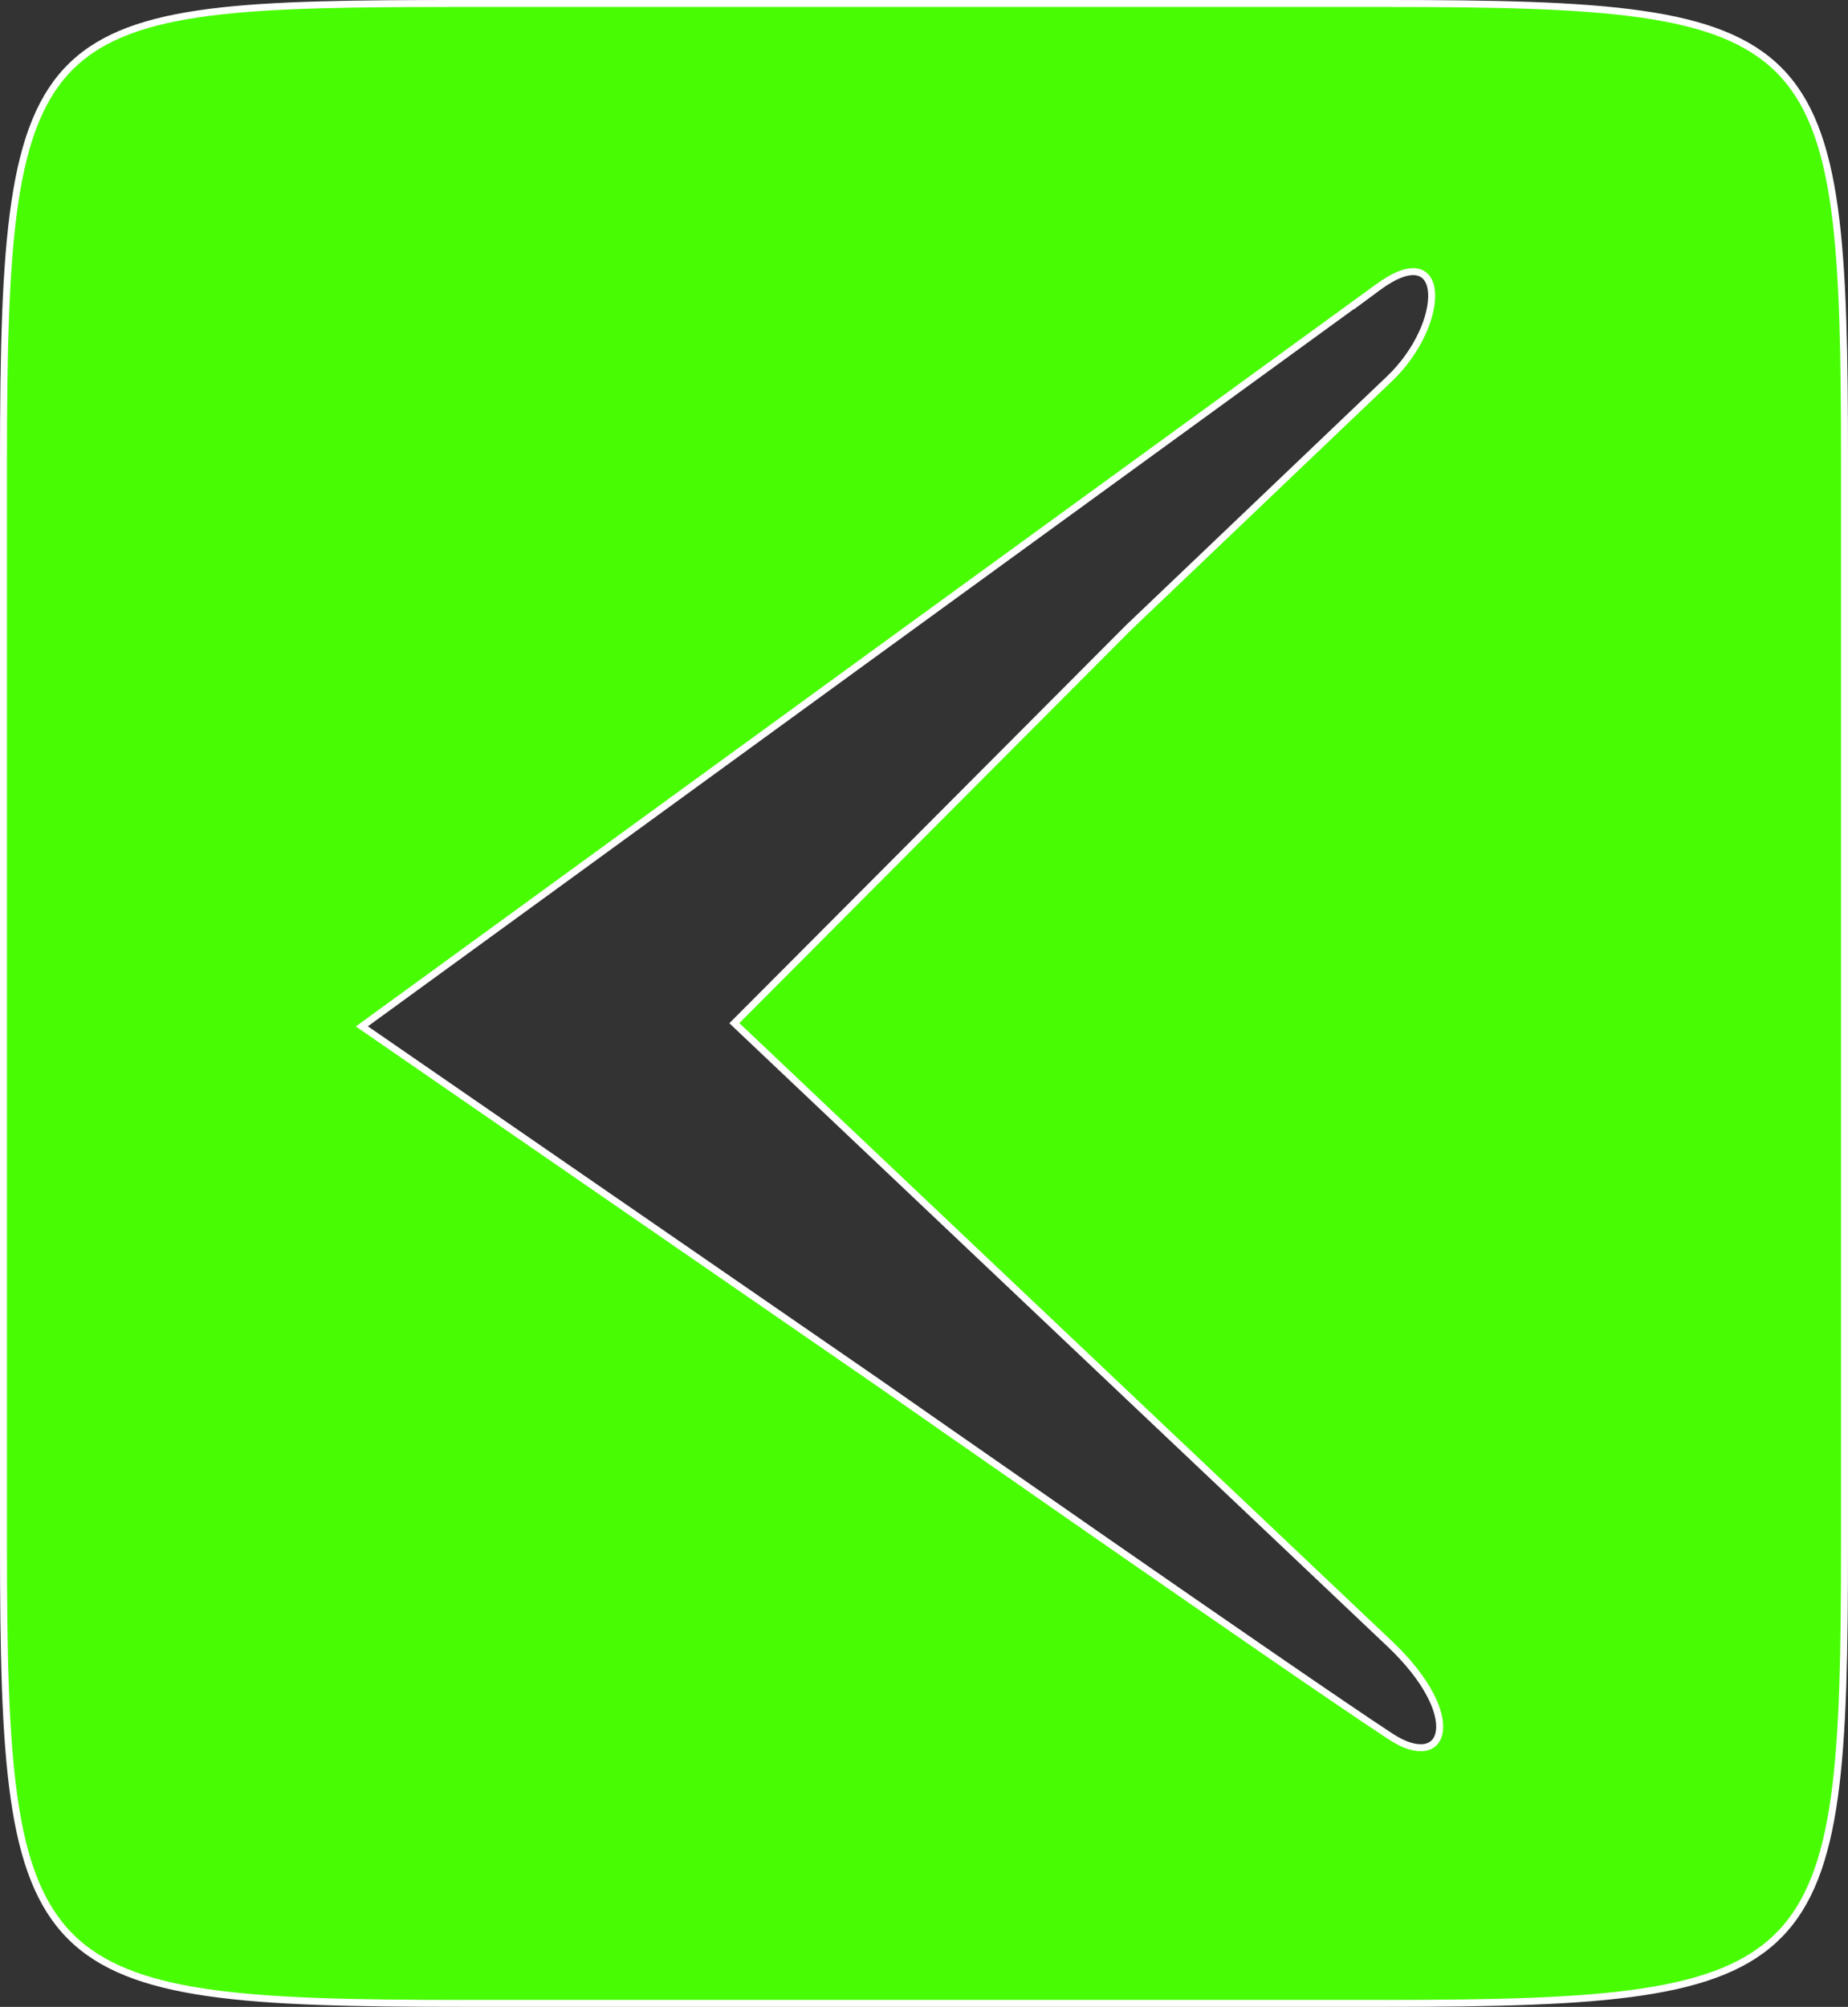 <?xml version="1.0" encoding="UTF-8" standalone="no"?>
<!-- Created with Inkscape (http://www.inkscape.org/) -->

<svg
   xmlns:dc="http://purl.org/dc/elements/1.1/"
   xmlns:cc="http://creativecommons.org/ns#"
   xmlns:rdf="http://www.w3.org/1999/02/22-rdf-syntax-ns#"
   xmlns:svg="http://www.w3.org/2000/svg"
   xmlns="http://www.w3.org/2000/svg"
   xmlns:sodipodi="http://sodipodi.sourceforge.net/DTD/sodipodi-0.dtd"
   xmlns:inkscape="http://www.inkscape.org/namespaces/inkscape"
   width="143.572"
   height="155.853"
   id="svg5411"
   version="1.1"
   inkscape:version="0.48.4 r9939"
   sodipodi:docname="arrow-left.svg">
  <rect width="100%" height="100%" fill="#333333" stroke="none"/>
  <defs
     id="defs5413" />
  <sodipodi:namedview
     id="base"
     pagecolor="#ffffff"
     bordercolor="#666666"
     borderopacity="1.0"
     inkscape:pageopacity="0.0"
     inkscape:pageshadow="2"
     inkscape:zoom="0.35"
     inkscape:cx="217.50042"
     inkscape:cy="-213.50182"
     inkscape:document-units="px"
     inkscape:current-layer="layer1"
     showgrid="false"
     inkscape:window-width="1598"
     inkscape:window-height="872"
     inkscape:window-x="1366"
     inkscape:window-y="26"
     inkscape:window-maximized="0"
     fit-margin-top="0"
     fit-margin-left="0"
     fit-margin-right="0"
     fit-margin-bottom="0" />
  <g
     inkscape:label="Layer 1"
     inkscape:groupmode="layer"
     id="layer1"
     transform="translate(-157.5,-163.007)">
    <path
       style="fill:#48fd04;fill-opacity:1;fill-rule:nonzero;stroke:#ffffff;stroke-width:0.541;stroke-linecap:butt;stroke-linejoin:miter;stroke-miterlimit:4;stroke-opacity:1;stroke-dasharray:none"
       d="m 265.145,163.277 c 34.034,0 35.656,1.979 35.656,35.656 l 0,84 c 0,33.32 -1.622,35.656 -35.656,35.656 l -71.719,0 c -33.677,0 -35.656,-1.979 -35.656,-35.656 l 0,-84 c 1e-5,-34.748 2.337,-35.656 35.656,-35.656 z m -0.625,22.062 -39.469,28.688 -39.438,28.688 39.969,27.562 c 0,0 32.839,22.936 39.969,27.594 4.286,2.8 5.813,-1.606 -0.062,-7.188 -3.449,-3.277 -19.875,-18.812 -19.875,-18.812 l -31.062,-29.406 30.625,-30.719 c 0,0 15.546,-14.825 20.259,-19.311 4.496,-4.28 4.57,-11.157 -0.915,-7.095 -4.355,3.225 -5e-5,0 -5e-5,0 z"
       id="arrow-left"
       inkscape:connector-curvature="0"
       inkscape:label="#arrow-left"
       sodipodi:nodetypes="sssssssssccccsscccssc" />
  </g>
</svg>

